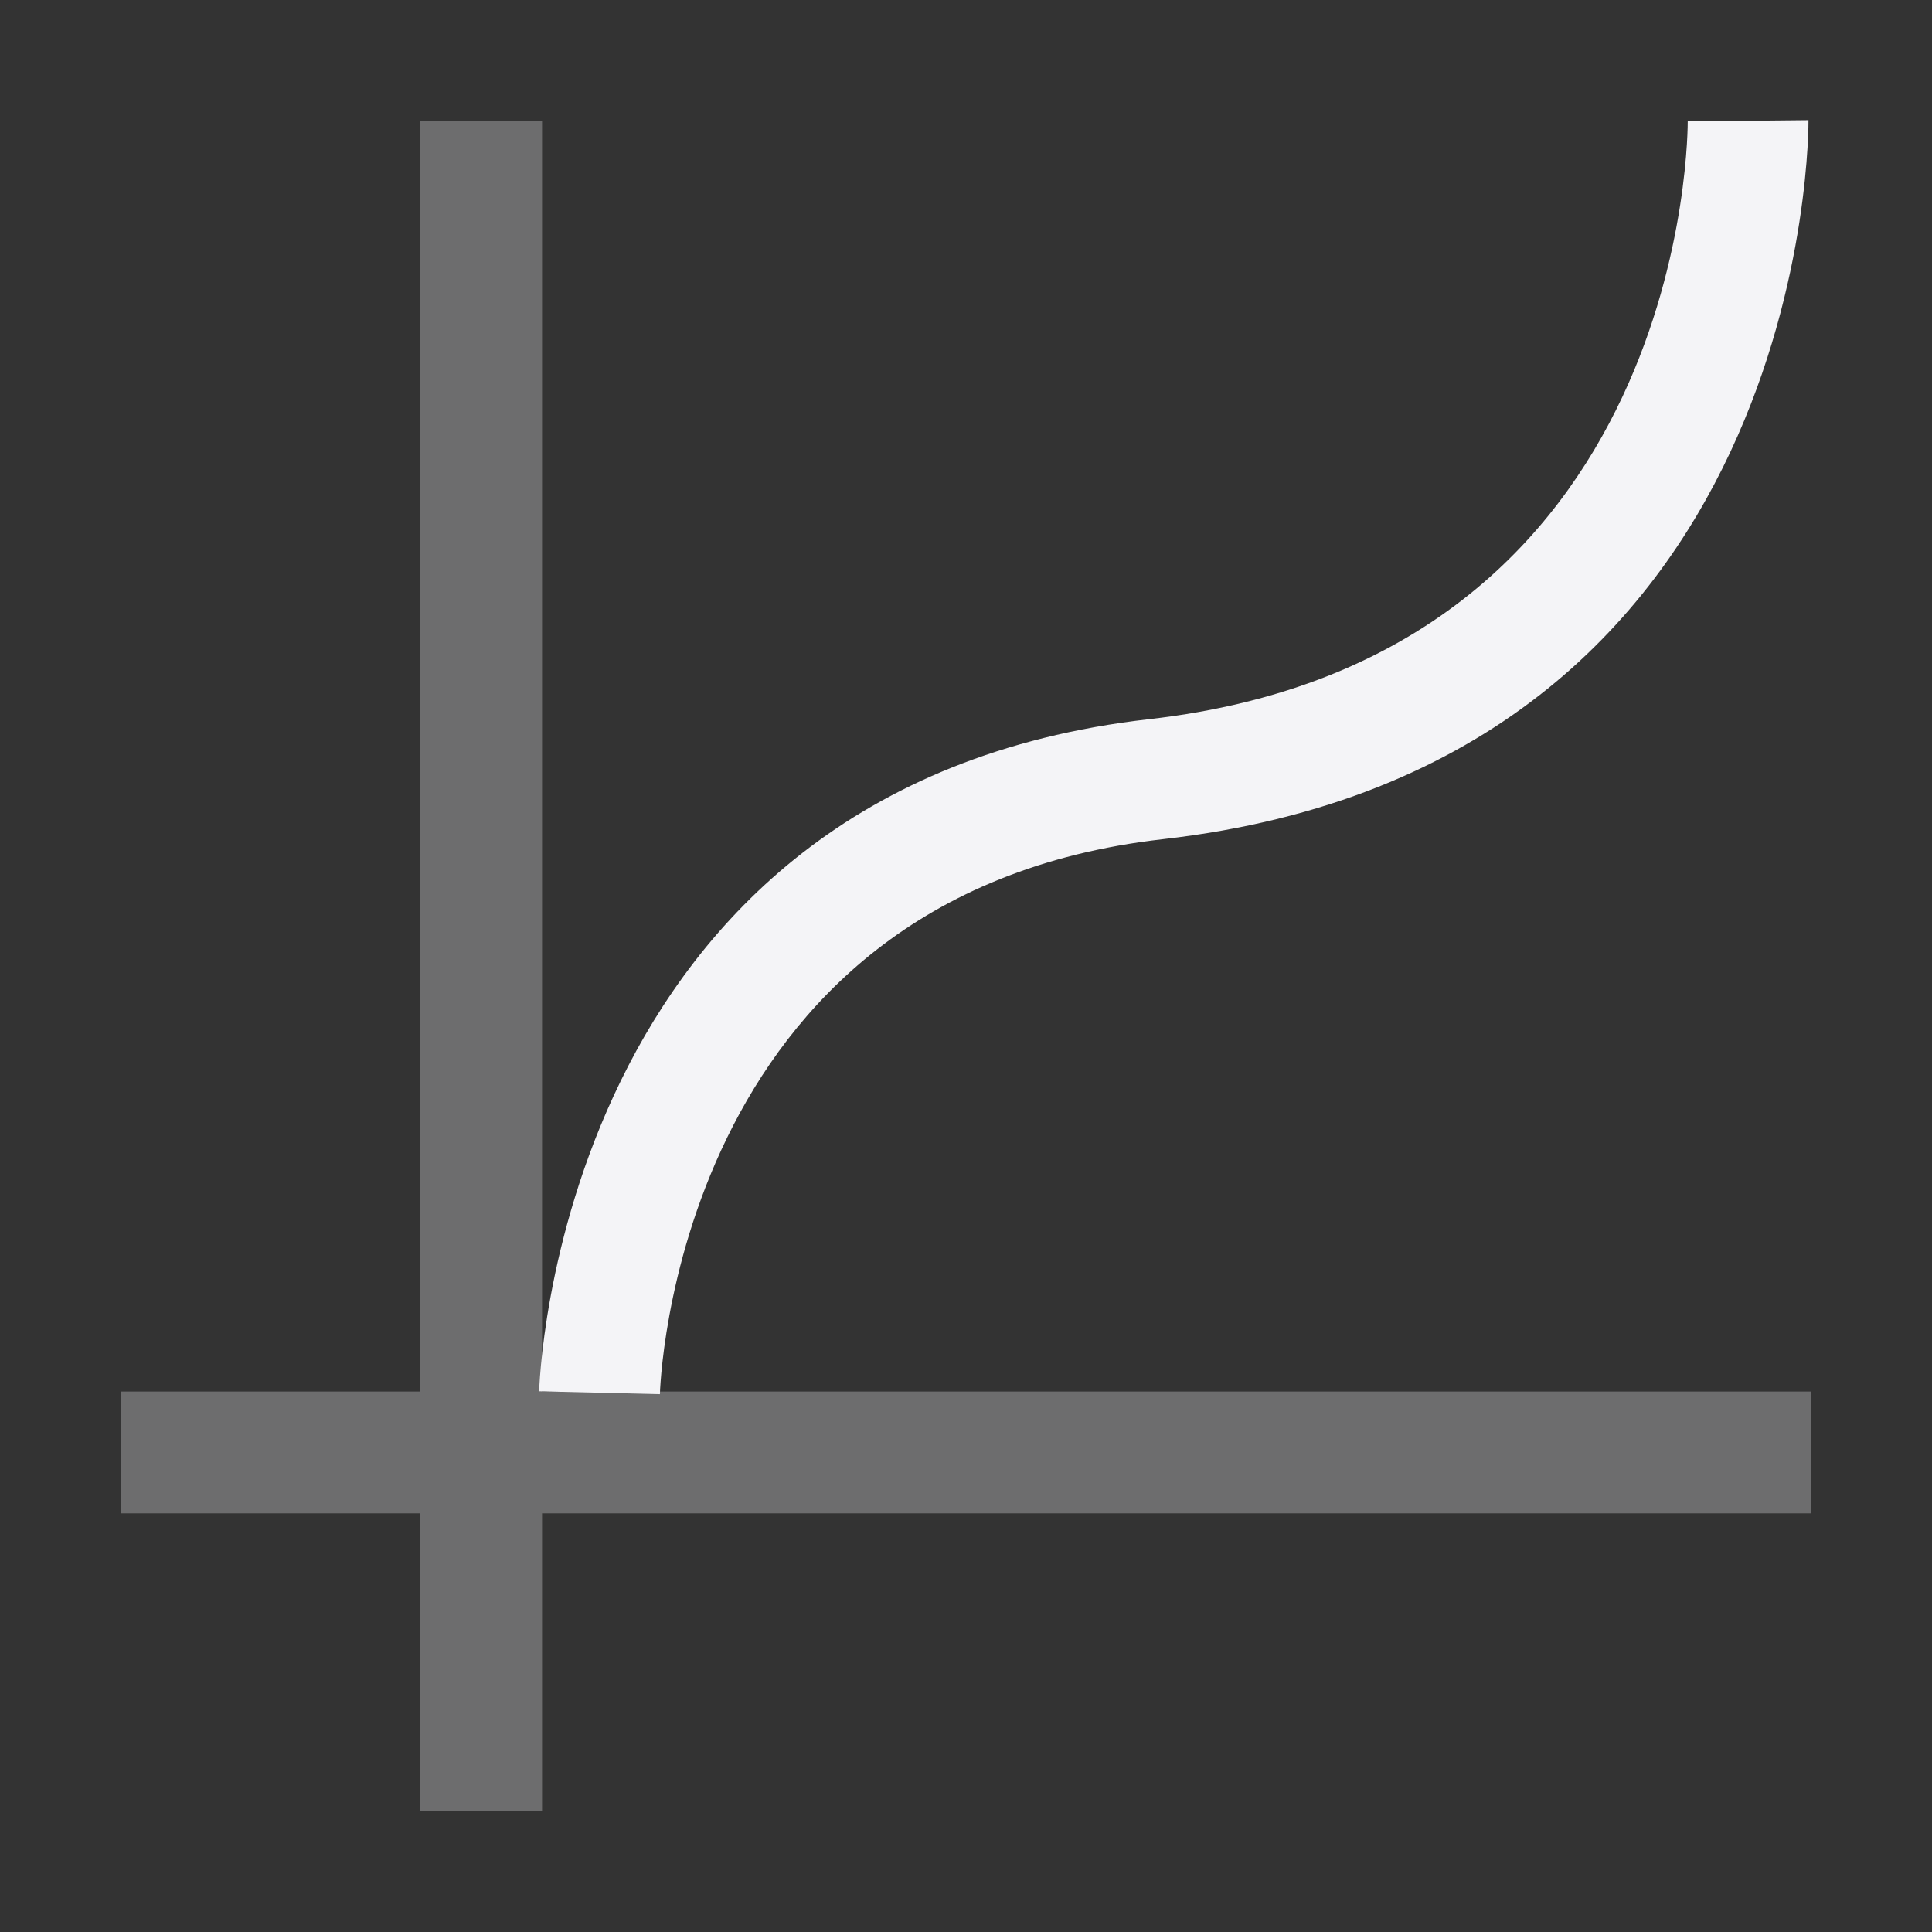 <svg xmlns="http://www.w3.org/2000/svg" style="fill-rule:evenodd;clip-rule:evenodd;stroke-linejoin:round;stroke-miterlimit:2" width="100%" height="100%" viewBox="0 0 16 16" xml:space="preserve">
 <rect x="0" y="0" width="16" height="16" fill="#333333" stroke="none"/>
 <defs>
  <style id="current-color-scheme" type="text/css">
   .ColorScheme-Text { color:#f4f4f7; } .ColorScheme-Highlight { color:#4285f4; } .ColorScheme-NeutralText { color:#ff9800; } .ColorScheme-PositiveText { color:#4caf50; } .ColorScheme-NegativeText { color:#f44336; }
  </style>
 </defs>
 <path style="opacity:0.3;fill:currentColor" class="ColorScheme-Text"  d="M4.489,11.524l10.511,0l0,1.009l-10.511,-0l-0,2.467l-1.009,-0l-0,-2.467l-2.48,-0l0,-1.009l2.48,0l-0,-10.524l1.009,0l-0,10.524Z"/>
 <path style="fill:currentColor" class="ColorScheme-Text" d="M5.465,11.546c-0,-0 0.096,-4.133 4.164,-4.596c5.407,-0.615 5.348,-5.955 5.348,-5.955l-1,0.01c0,0 0.041,4.44 -4.461,4.951c-4.93,0.561 -5.051,5.566 -5.051,5.566l1,0.024Z"/>
</svg>